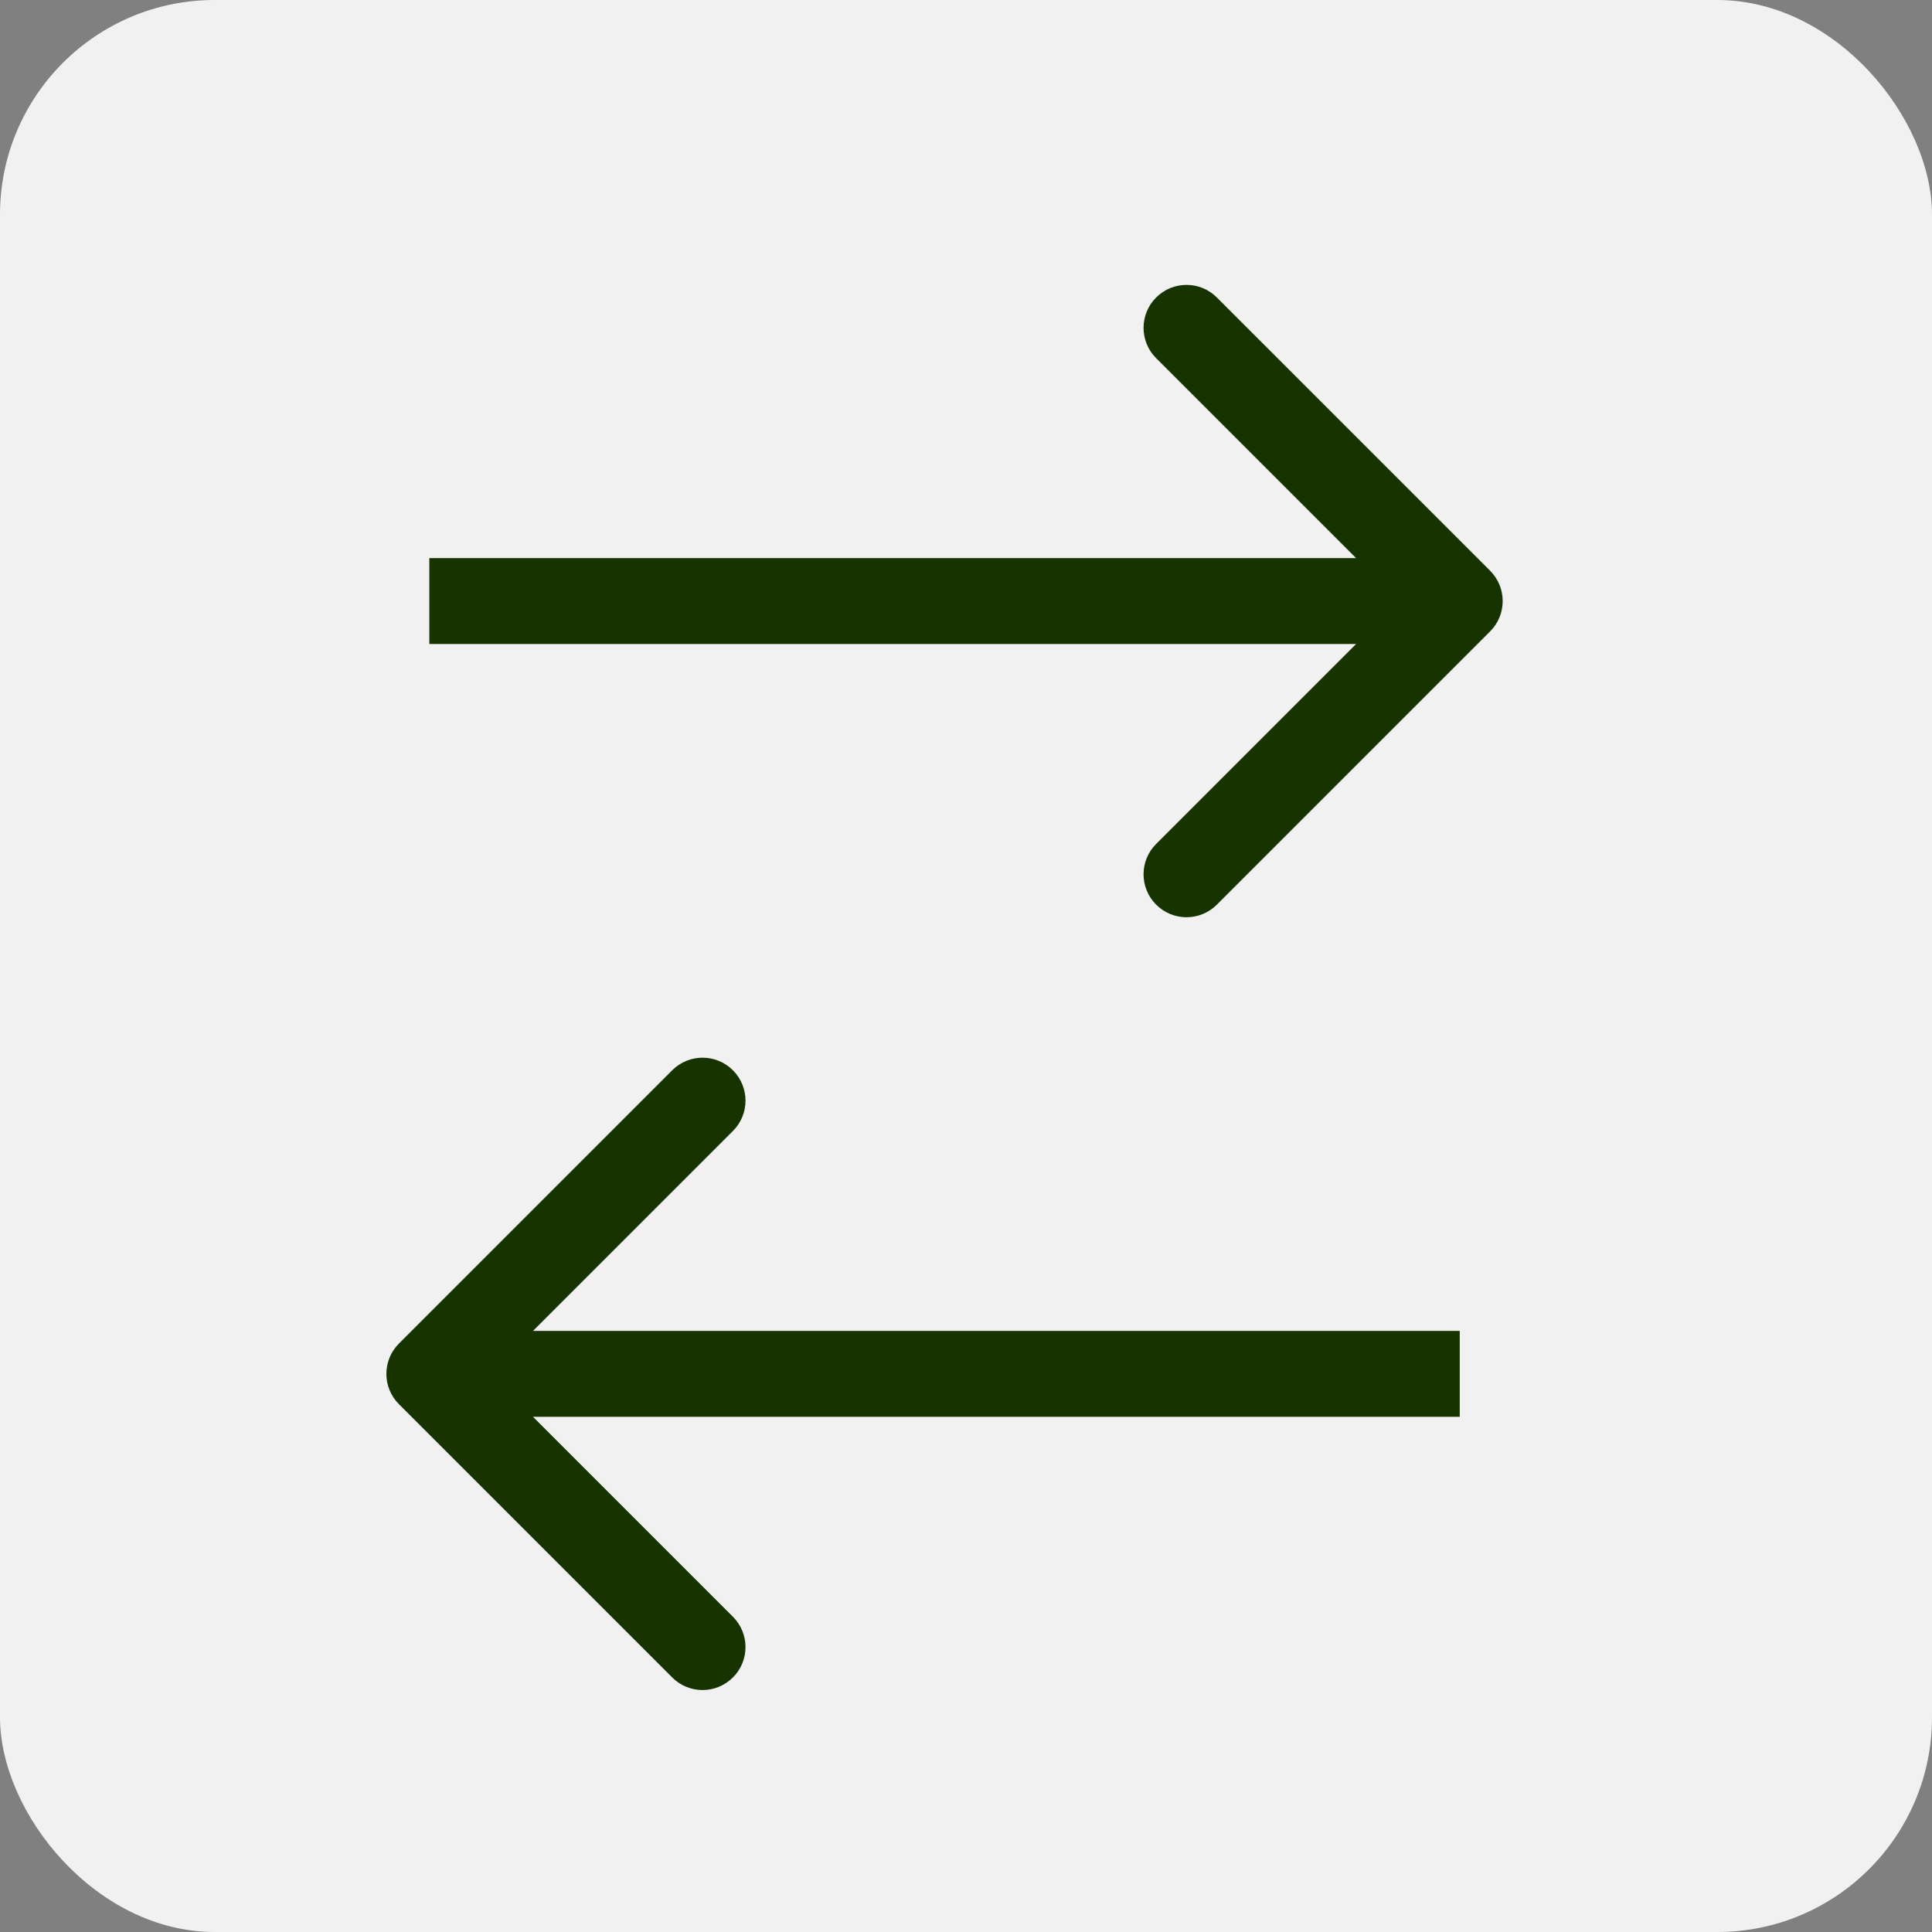 <svg width="45" height="45" viewBox="0 0 45 45" fill="none" xmlns="http://www.w3.org/2000/svg">
<rect x="0" y="0" width="45" height="45" fill="#808080" stroke="none"/>
<rect width="45" height="45" rx="5" fill="#F1F1F1"/>
<path d="M9.293 32.707C8.902 32.317 8.902 31.683 9.293 31.293L15.657 24.929C16.047 24.538 16.68 24.538 17.071 24.929C17.462 25.32 17.462 25.953 17.071 26.343L11.414 32L17.071 37.657C17.462 38.047 17.462 38.681 17.071 39.071C16.68 39.462 16.047 39.462 15.657 39.071L9.293 32.707ZM34 33H10V31H34V33Z" fill="#163300"/>
<path d="M34.707 14.707C35.098 14.317 35.098 13.683 34.707 13.293L28.343 6.929C27.953 6.538 27.32 6.538 26.929 6.929C26.538 7.319 26.538 7.953 26.929 8.343L32.586 14L26.929 19.657C26.538 20.047 26.538 20.68 26.929 21.071C27.32 21.462 27.953 21.462 28.343 21.071L34.707 14.707ZM10 15H34V13H10V15Z" fill="#163300"/>
</svg>
